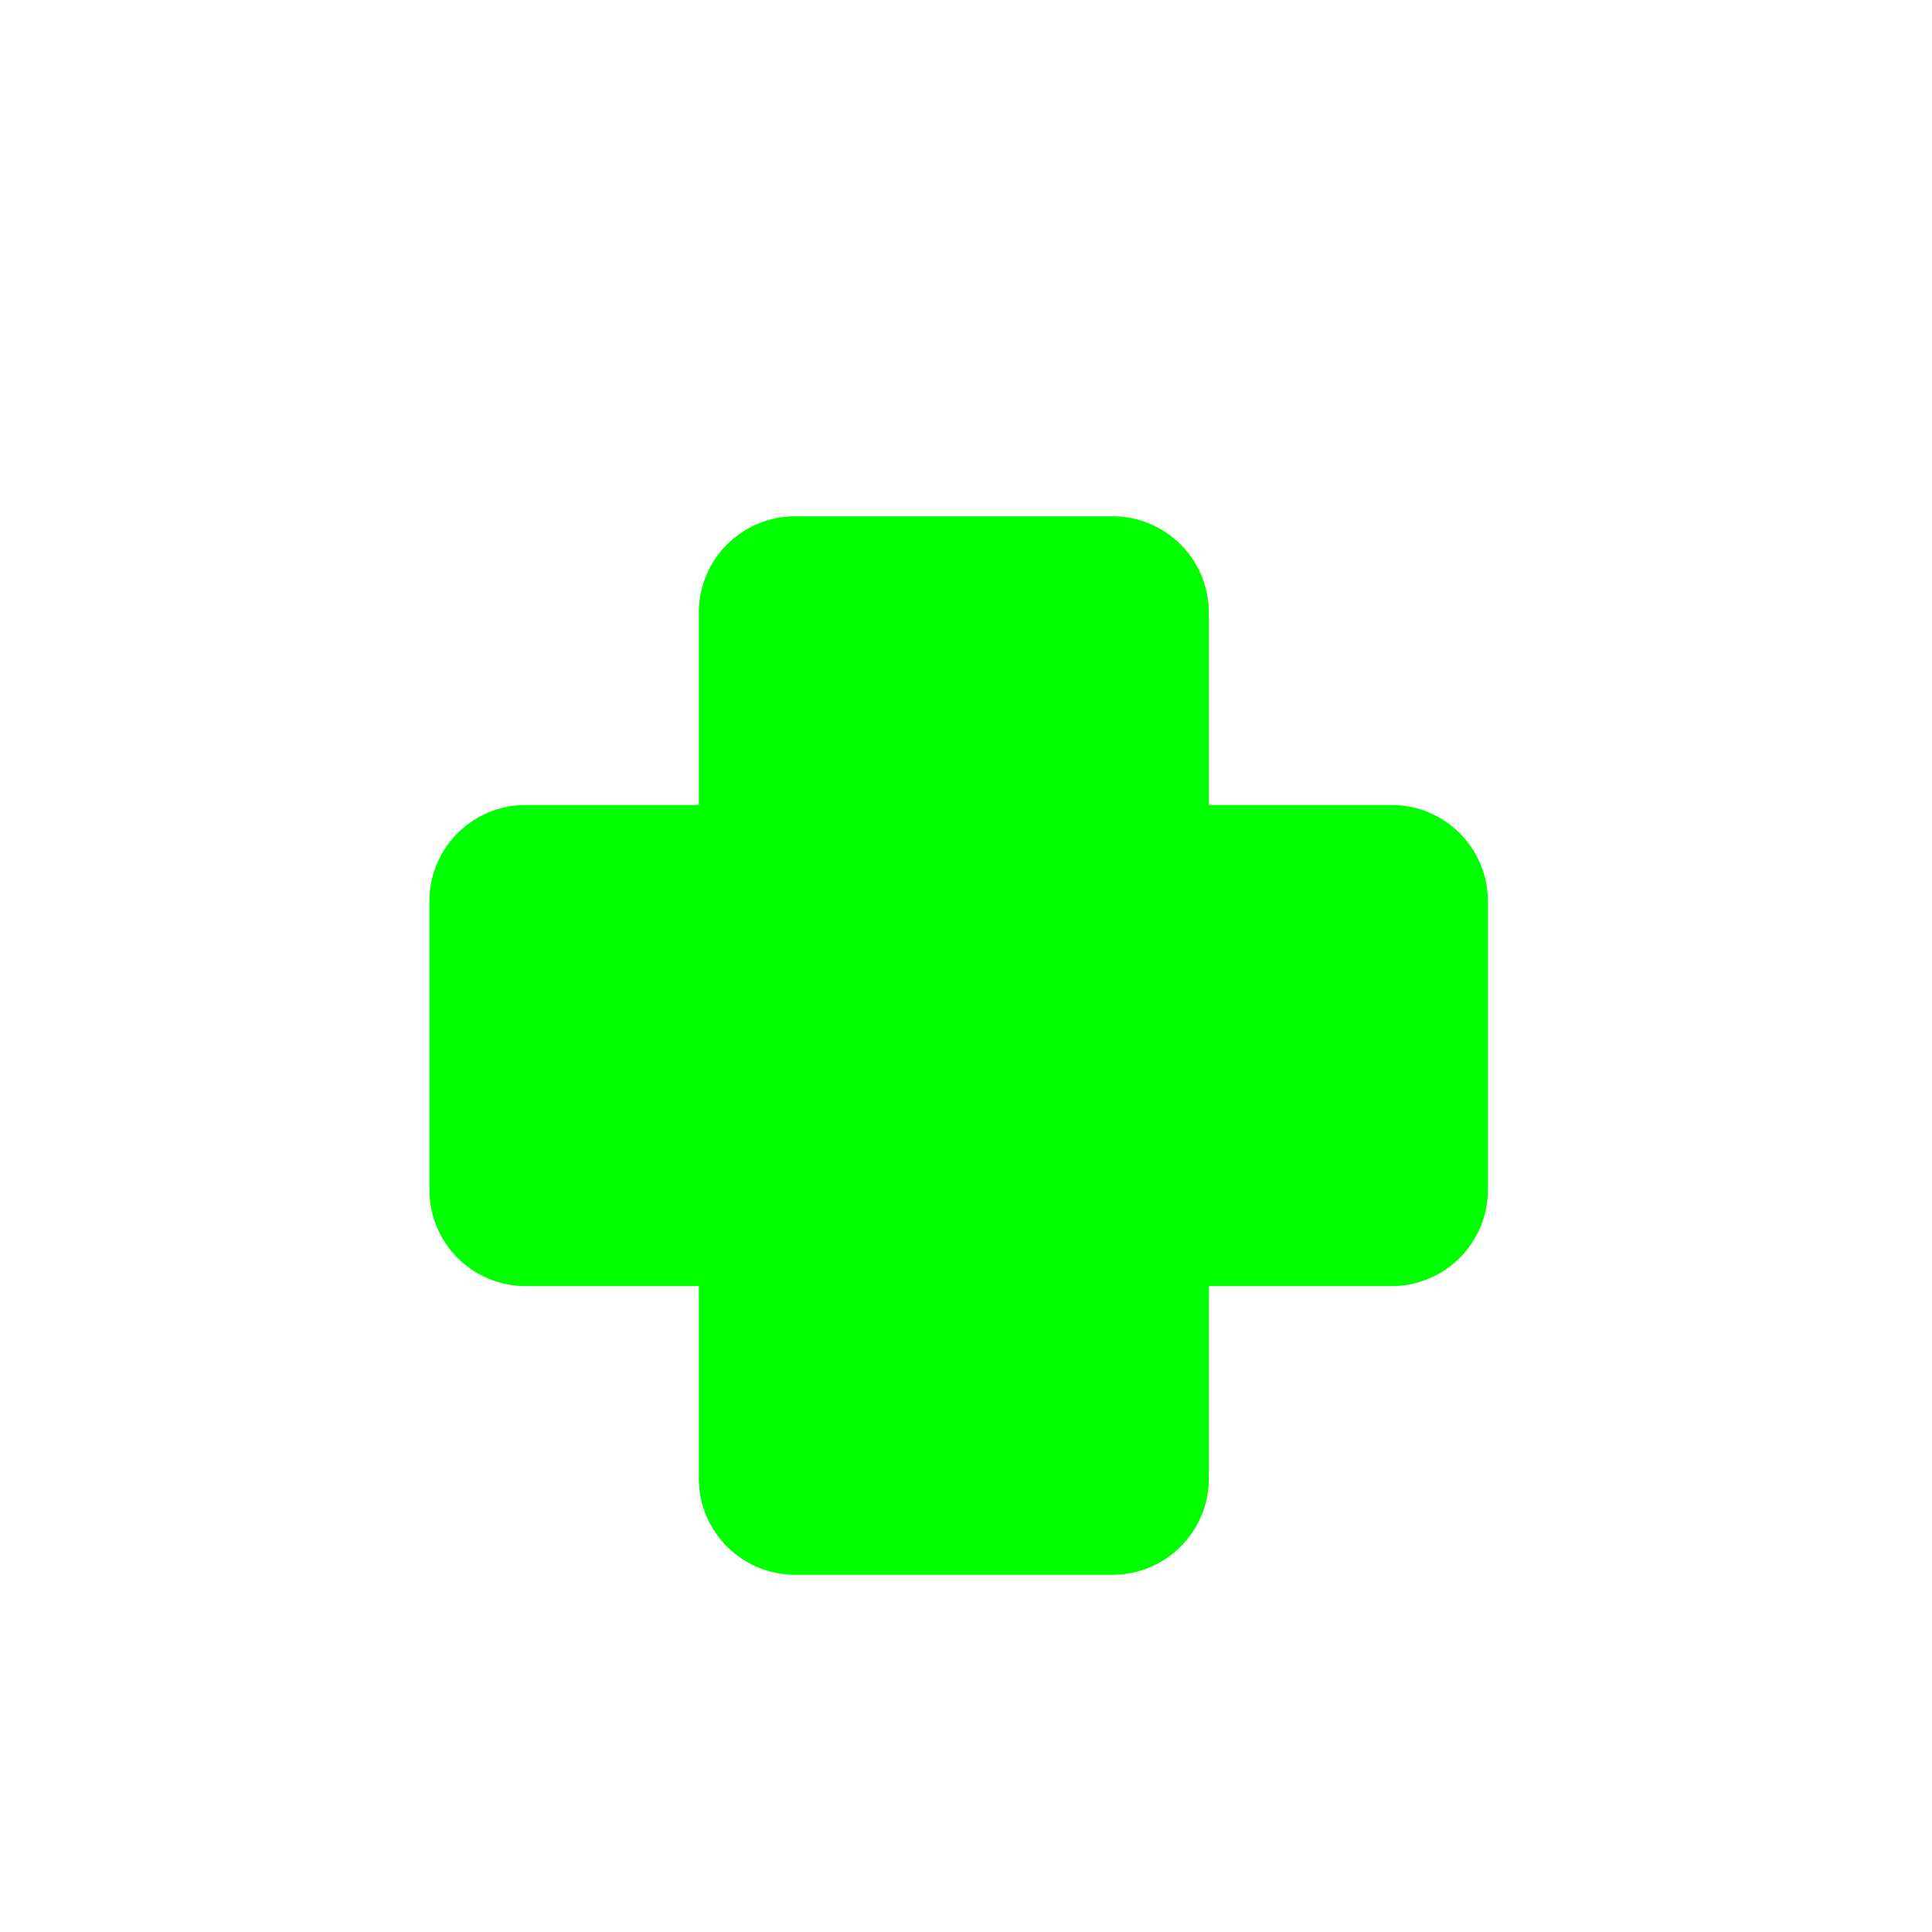 <svg width="257" height="257" viewBox="0 0 257 257" fill="none" xmlns="http://www.w3.org/2000/svg">
<g filter="url(#filter0_d_5_352)">
<g filter="url(#filter1_d_5_352)">
<path d="M92.96 71.24C92.96 64.171 98.691 58.44 105.76 58.44H148C155.069 58.44 160.8 64.171 160.8 71.24V186.44C160.8 193.509 155.069 199.24 148 199.24H105.76C98.691 199.24 92.96 193.509 92.96 186.44V71.24Z" fill="#00FF00"/>
<path d="M69.92 160.84C62.851 160.84 57.12 155.109 57.12 148.04V109.64C57.12 102.571 62.851 96.84 69.92 96.84H185.12C192.189 96.84 197.92 102.571 197.92 109.64V148.04C197.92 155.109 192.189 160.84 185.12 160.84H69.92Z" fill="#00FF00"/>
</g>
</g>
<defs>
<filter id="filter0_d_5_352" x="44.32" y="50.76" width="166.4" height="166.4" filterUnits="userSpaceOnUse" color-interpolation-filters="sRGB">
<feFlood flood-opacity="0" result="BackgroundImageFix"/>
<feColorMatrix in="SourceAlpha" type="matrix" values="0 0 0 0 0 0 0 0 0 0 0 0 0 0 0 0 0 0 127 0" result="hardAlpha"/>
<feOffset dy="5.12"/>
<feGaussianBlur stdDeviation="6.4"/>
<feColorMatrix type="matrix" values="0 0 0 0 0 0 0 0 0 0 0 0 0 0 0 0 0 0 0.25 0"/>
<feBlend mode="normal" in2="BackgroundImageFix" result="effect1_dropShadow_5_352"/>
<feBlend mode="normal" in="SourceGraphic" in2="effect1_dropShadow_5_352" result="shape"/>
</filter>
<filter id="filter1_d_5_352" x="49.44" y="55.88" width="156.16" height="156.16" filterUnits="userSpaceOnUse" color-interpolation-filters="sRGB">
<feFlood flood-opacity="0" result="BackgroundImageFix"/>
<feColorMatrix in="SourceAlpha" type="matrix" values="0 0 0 0 0 0 0 0 0 0 0 0 0 0 0 0 0 0 127 0" result="hardAlpha"/>
<feOffset dy="5.12"/>
<feGaussianBlur stdDeviation="3.84"/>
<feColorMatrix type="matrix" values="0 0 0 0 0 0 0 0 0 0 0 0 0 0 0 0 0 0 0.2 0"/>
<feBlend mode="normal" in2="BackgroundImageFix" result="effect1_dropShadow_5_352"/>
<feBlend mode="normal" in="SourceGraphic" in2="effect1_dropShadow_5_352" result="shape"/>
</filter>
</defs>
</svg>
